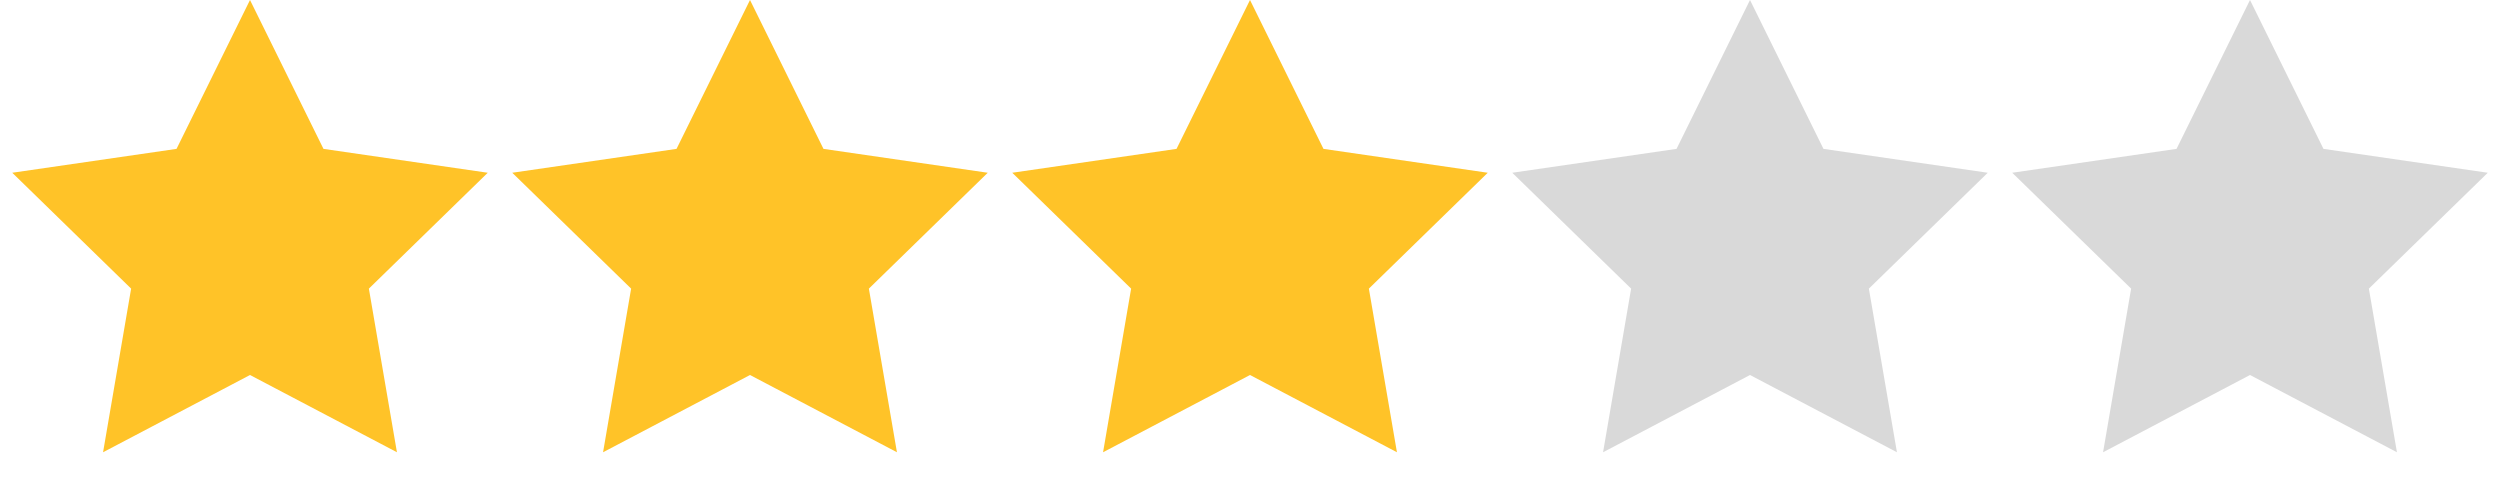 <svg width="80" height="16" viewBox="0 0 80 16" fill="none" xmlns="http://www.w3.org/2000/svg">
<g id="Stars">
<path id="Star 1" d="M8 0L10.351 4.764L15.608 5.528L11.804 9.236L12.702 14.472L8 12L3.298 14.472L4.196 9.236L0.392 5.528L5.649 4.764L8 0Z" fill="#FFC328"/>
<path id="Star 2" d="M24 0L26.351 4.764L31.608 5.528L27.804 9.236L28.702 14.472L24 12L19.298 14.472L20.196 9.236L16.392 5.528L21.649 4.764L24 0Z" fill="#FFC328"/>
<path id="Star 3" d="M40 0L42.351 4.764L47.608 5.528L43.804 9.236L44.702 14.472L40 12L35.298 14.472L36.196 9.236L32.392 5.528L37.649 4.764L40 0Z" fill="#FFC328"/>
<path id="Star 4" d="M56 0L58.351 4.764L63.608 5.528L59.804 9.236L60.702 14.472L56 12L51.298 14.472L52.196 9.236L48.392 5.528L53.649 4.764L56 0Z" fill="#D9D9D9"/>
<path id="Star 5" d="M72 0L74.351 4.764L79.609 5.528L75.804 9.236L76.702 14.472L72 12L67.298 14.472L68.196 9.236L64.391 5.528L69.649 4.764L72 0Z" fill="#D9D9D9"/>
</g>
</svg>

